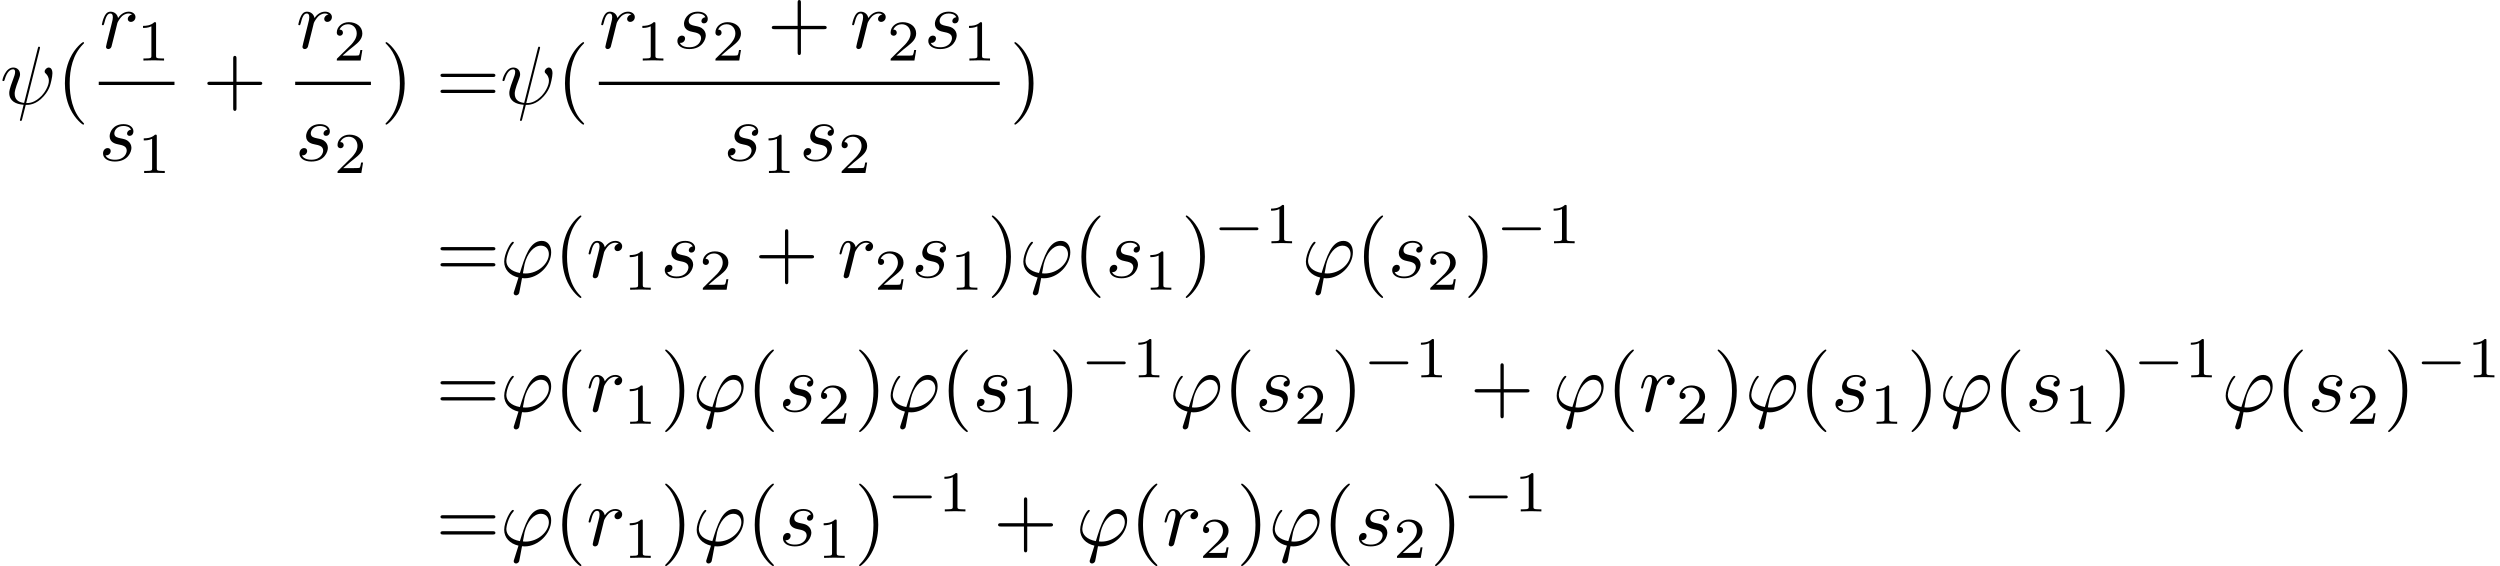 <?xml version='1.0' encoding='UTF-8'?>
<!-- This file was generated by dvisvgm 2.13.3 -->
<svg version='1.1' xmlns='http://www.w3.org/2000/svg' xmlns:xlink='http://www.w3.org/1999/xlink' width='452.556pt' height='102.483pt' viewBox='124.349 42.455 452.556 102.483'>
<defs>
<path id='g3-49' d='M2.336-4.435C2.336-4.624 2.322-4.631 2.127-4.631C1.681-4.191 1.046-4.184 .76-4.184V-3.933C.928-3.933 1.388-3.933 1.771-4.129V-.572C1.771-.342 1.771-.251 1.074-.251H.809V0C.934-.007 1.792-.028 2.05-.028C2.267-.028 3.145-.007 3.299 0V-.251H3.034C2.336-.251 2.336-.342 2.336-.572V-4.435Z'/>
<path id='g3-50' d='M3.522-1.269H3.285C3.264-1.116 3.194-.704 3.103-.635C3.048-.593 2.511-.593 2.413-.593H1.13C1.862-1.241 2.106-1.437 2.525-1.764C3.041-2.176 3.522-2.608 3.522-3.271C3.522-4.115 2.783-4.631 1.89-4.631C1.025-4.631 .439-4.024 .439-3.382C.439-3.027 .739-2.992 .809-2.992C.976-2.992 1.179-3.11 1.179-3.361C1.179-3.487 1.13-3.731 .767-3.731C.983-4.226 1.458-4.38 1.785-4.38C2.483-4.38 2.845-3.836 2.845-3.271C2.845-2.664 2.413-2.183 2.19-1.932L.509-.272C.439-.209 .439-.195 .439 0H3.313L3.522-1.269Z'/>
<path id='g2-40' d='M3.298 2.391C3.298 2.361 3.298 2.341 3.128 2.172C1.883 .917 1.564-.966 1.564-2.491C1.564-4.224 1.943-5.958 3.168-7.203C3.298-7.323 3.298-7.342 3.298-7.372C3.298-7.442 3.258-7.472 3.198-7.472C3.098-7.472 2.202-6.795 1.614-5.529C1.106-4.433 .986-3.328 .986-2.491C.986-1.714 1.096-.508 1.644 .618C2.242 1.843 3.098 2.491 3.198 2.491C3.258 2.491 3.298 2.461 3.298 2.391Z'/>
<path id='g2-41' d='M2.879-2.491C2.879-3.268 2.77-4.473 2.222-5.599C1.624-6.824 .767-7.472 .667-7.472C.608-7.472 .568-7.432 .568-7.372C.568-7.342 .568-7.323 .757-7.143C1.733-6.157 2.301-4.573 2.301-2.491C2.301-.787 1.933 .966 .697 2.222C.568 2.341 .568 2.361 .568 2.391C.568 2.451 .608 2.491 .667 2.491C.767 2.491 1.664 1.813 2.252 .548C2.76-.548 2.879-1.654 2.879-2.491Z'/>
<path id='g2-43' d='M4.075-2.291H6.854C6.994-2.291 7.183-2.291 7.183-2.491S6.994-2.69 6.854-2.69H4.075V-5.479C4.075-5.619 4.075-5.808 3.875-5.808S3.676-5.619 3.676-5.479V-2.69H.887C.747-2.69 .558-2.69 .558-2.491S.747-2.291 .887-2.291H3.676V.498C3.676 .638 3.676 .827 3.875 .827S4.075 .638 4.075 .498V-2.291Z'/>
<path id='g2-61' d='M6.844-3.258C6.994-3.258 7.183-3.258 7.183-3.457S6.994-3.656 6.854-3.656H.887C.747-3.656 .558-3.656 .558-3.457S.747-3.258 .897-3.258H6.844ZM6.854-1.325C6.994-1.325 7.183-1.325 7.183-1.524S6.994-1.724 6.844-1.724H.897C.747-1.724 .558-1.724 .558-1.524S.747-1.325 .887-1.325H6.854Z'/>
<path id='g0-0' d='M5.189-1.576C5.3-1.576 5.467-1.576 5.467-1.743C5.467-1.918 5.307-1.918 5.189-1.918H1.032C.921-1.918 .753-1.918 .753-1.75C.753-1.576 .914-1.576 1.032-1.576H5.189Z'/>
<path id='g1-32' d='M4.802-6.655C4.812-6.695 4.832-6.755 4.832-6.804C4.832-6.904 4.762-6.914 4.712-6.914C4.613-6.914 4.603-6.894 4.563-6.715L2.909-.13C2.152-.219 1.773-.588 1.773-1.245C1.773-1.445 1.773-1.704 2.311-3.098C2.351-3.218 2.421-3.387 2.421-3.587C2.421-4.035 2.102-4.403 1.604-4.403C.658-4.403 .289-2.959 .289-2.869C.289-2.77 .389-2.77 .408-2.77C.508-2.77 .518-2.79 .568-2.949C.837-3.895 1.235-4.184 1.574-4.184C1.654-4.184 1.823-4.184 1.823-3.866C1.823-3.606 1.724-3.357 1.594-3.009C1.116-1.753 1.116-1.494 1.116-1.325C1.116-.379 1.893 .03 2.849 .09C2.77 .448 2.77 .468 2.63 .996C2.6 1.106 2.401 1.913 2.401 1.943C2.401 1.953 2.401 2.042 2.521 2.042C2.54 2.042 2.59 2.042 2.61 2.002C2.64 1.983 2.7 1.733 2.73 1.594L3.108 .11C3.477 .11 4.354 .11 5.29-.956C5.699-1.415 5.908-1.853 6.017-2.152C6.107-2.401 6.326-3.268 6.326-3.706C6.326-4.264 6.057-4.403 5.888-4.403C5.639-4.403 5.39-4.144 5.39-3.925C5.39-3.796 5.45-3.736 5.539-3.656C5.649-3.547 5.898-3.288 5.898-2.809C5.898-2.172 5.38-1.355 5.031-.996C4.154-.11 3.517-.11 3.158-.11L4.802-6.655Z'/>
<path id='g1-39' d='M1.694 1.694C1.654 1.823 1.644 1.843 1.644 1.893C1.644 2.112 1.833 2.172 1.933 2.172C1.983 2.172 2.202 2.142 2.301 1.913C2.331 1.833 2.381 1.504 2.65 .09C2.74 .1 2.809 .11 2.979 .11C4.633 .11 6.167-1.455 6.167-3.029C6.167-3.806 5.778-4.403 5.031-4.403C3.587-4.403 2.989-2.471 2.391-.528C1.315-.727 .757-1.285 .757-2.002C.757-2.281 .986-3.377 1.584-4.065C1.664-4.154 1.664-4.174 1.664-4.194C1.664-4.234 1.644-4.294 1.544-4.294C1.265-4.294 .498-2.849 .498-1.893C.498-.956 1.156-.229 2.222 .02L1.694 1.694ZM3.068-.468C2.989-.468 2.969-.468 2.889-.478C2.77-.478 2.76-.488 2.76-.518C2.76-.538 2.929-1.445 2.959-1.594C3.268-2.869 4.045-3.826 4.932-3.826C5.619-3.826 5.888-3.288 5.888-2.809C5.888-1.684 4.603-.468 3.068-.468Z'/>
<path id='g1-114' d='M.877-.588C.847-.438 .787-.209 .787-.159C.787 .02 .927 .11 1.076 .11C1.196 .11 1.375 .03 1.445-.169C1.465-.209 1.803-1.564 1.843-1.743C1.923-2.072 2.102-2.77 2.162-3.039C2.202-3.168 2.481-3.636 2.72-3.856C2.8-3.925 3.088-4.184 3.517-4.184C3.776-4.184 3.925-4.065 3.935-4.065C3.636-4.015 3.417-3.776 3.417-3.517C3.417-3.357 3.527-3.168 3.796-3.168S4.344-3.397 4.344-3.756C4.344-4.105 4.025-4.403 3.517-4.403C2.869-4.403 2.431-3.915 2.242-3.636C2.162-4.085 1.803-4.403 1.335-4.403C.877-4.403 .687-4.015 .598-3.836C.418-3.497 .289-2.899 .289-2.869C.289-2.77 .389-2.77 .408-2.77C.508-2.77 .518-2.78 .578-2.999C.747-3.706 .946-4.184 1.305-4.184C1.474-4.184 1.614-4.105 1.614-3.726C1.614-3.517 1.584-3.407 1.455-2.889L.877-.588Z'/>
<path id='g1-115' d='M3.895-3.726C3.616-3.716 3.417-3.497 3.417-3.278C3.417-3.138 3.507-2.989 3.726-2.989S4.184-3.158 4.184-3.547C4.184-3.995 3.756-4.403 2.999-4.403C1.684-4.403 1.315-3.387 1.315-2.949C1.315-2.172 2.052-2.022 2.341-1.963C2.859-1.863 3.377-1.753 3.377-1.205C3.377-.946 3.148-.11 1.953-.11C1.813-.11 1.046-.11 .817-.638C1.196-.588 1.445-.887 1.445-1.166C1.445-1.395 1.285-1.514 1.076-1.514C.817-1.514 .518-1.305 .518-.857C.518-.289 1.086 .11 1.943 .11C3.557 .11 3.945-1.096 3.945-1.544C3.945-1.903 3.756-2.152 3.636-2.271C3.367-2.55 3.078-2.6 2.64-2.69C2.281-2.77 1.883-2.839 1.883-3.288C1.883-3.577 2.122-4.184 2.999-4.184C3.248-4.184 3.746-4.115 3.895-3.726Z'/>
</defs>
<g id='page1' transform='matrix(1.5 0 0 1.5 0 0)'>
<use x='82.899' y='40.855' xlink:href='#g1-32'/>
<use x='89.746' y='40.855' xlink:href='#g2-40'/>
<use x='94.904' y='34.115' xlink:href='#g1-114'/>
<use x='99.399' y='35.609' xlink:href='#g3-49'/>
<rect x='94.816' y='38.165' height='.398' width='9.139'/>
<use x='94.816' y='47.688' xlink:href='#g1-115'/>
<use x='99.486' y='49.183' xlink:href='#g3-49'/>
<use x='107.365' y='40.855' xlink:href='#g2-43'/>
<use x='118.611' y='34.115' xlink:href='#g1-114'/>
<use x='123.105' y='35.609' xlink:href='#g3-50'/>
<rect x='118.523' y='38.165' height='.398' width='9.139'/>
<use x='118.523' y='47.688' xlink:href='#g1-115'/>
<use x='123.193' y='49.183' xlink:href='#g3-50'/>
<use x='128.858' y='40.855' xlink:href='#g2-41'/>
<use x='135.5' y='40.855' xlink:href='#g2-61'/>
<use x='143.248' y='40.855' xlink:href='#g1-32'/>
<use x='150.095' y='40.855' xlink:href='#g2-40'/>
<use x='155.165' y='34.115' xlink:href='#g1-114'/>
<use x='159.66' y='35.609' xlink:href='#g3-49'/>
<use x='164.129' y='34.115' xlink:href='#g1-115'/>
<use x='168.799' y='35.609' xlink:href='#g3-50'/>
<use x='175.483' y='34.115' xlink:href='#g2-43'/>
<use x='185.445' y='34.115' xlink:href='#g1-114'/>
<use x='189.94' y='35.609' xlink:href='#g3-50'/>
<use x='194.409' y='34.115' xlink:href='#g1-115'/>
<use x='199.079' y='35.609' xlink:href='#g3-49'/>
<rect x='155.165' y='38.165' height='.398' width='48.383'/>
<use x='170.218' y='47.688' xlink:href='#g1-115'/>
<use x='174.888' y='49.183' xlink:href='#g3-49'/>
<use x='179.357' y='47.688' xlink:href='#g1-115'/>
<use x='184.027' y='49.183' xlink:href='#g3-50'/>
<use x='204.744' y='40.855' xlink:href='#g2-41'/>
<use x='135.5' y='61.776' xlink:href='#g2-61'/>
<use x='143.248' y='61.776' xlink:href='#g1-39'/>
<use x='149.766' y='61.776' xlink:href='#g2-40'/>
<use x='153.64' y='61.776' xlink:href='#g1-114'/>
<use x='158.135' y='63.27' xlink:href='#g3-49'/>
<use x='162.604' y='61.776' xlink:href='#g1-115'/>
<use x='167.274' y='63.27' xlink:href='#g3-50'/>
<use x='173.957' y='61.776' xlink:href='#g2-43'/>
<use x='183.92' y='61.776' xlink:href='#g1-114'/>
<use x='188.415' y='63.27' xlink:href='#g3-50'/>
<use x='192.884' y='61.776' xlink:href='#g1-115'/>
<use x='197.554' y='63.27' xlink:href='#g3-49'/>
<use x='202.023' y='61.776' xlink:href='#g2-41'/>
<use x='205.898' y='61.776' xlink:href='#g1-39'/>
<use x='212.415' y='61.776' xlink:href='#g2-40'/>
<use x='216.289' y='61.776' xlink:href='#g1-115'/>
<use x='220.959' y='63.27' xlink:href='#g3-49'/>
<use x='225.429' y='61.776' xlink:href='#g2-41'/>
<use x='229.303' y='57.662' xlink:href='#g0-0'/>
<use x='235.53' y='57.662' xlink:href='#g3-49'/>
<use x='239.999' y='61.776' xlink:href='#g1-39'/>
<use x='246.516' y='61.776' xlink:href='#g2-40'/>
<use x='250.391' y='61.776' xlink:href='#g1-115'/>
<use x='255.061' y='63.27' xlink:href='#g3-50'/>
<use x='259.53' y='61.776' xlink:href='#g2-41'/>
<use x='263.404' y='57.662' xlink:href='#g0-0'/>
<use x='269.631' y='57.662' xlink:href='#g3-49'/>
<use x='135.5' y='77.955' xlink:href='#g2-61'/>
<use x='143.248' y='77.955' xlink:href='#g1-39'/>
<use x='149.766' y='77.955' xlink:href='#g2-40'/>
<use x='153.64' y='77.955' xlink:href='#g1-114'/>
<use x='158.135' y='79.449' xlink:href='#g3-49'/>
<use x='162.604' y='77.955' xlink:href='#g2-41'/>
<use x='166.478' y='77.955' xlink:href='#g1-39'/>
<use x='172.996' y='77.955' xlink:href='#g2-40'/>
<use x='176.87' y='77.955' xlink:href='#g1-115'/>
<use x='181.54' y='79.449' xlink:href='#g3-50'/>
<use x='186.009' y='77.955' xlink:href='#g2-41'/>
<use x='189.884' y='77.955' xlink:href='#g1-39'/>
<use x='196.401' y='77.955' xlink:href='#g2-40'/>
<use x='200.275' y='77.955' xlink:href='#g1-115'/>
<use x='204.945' y='79.449' xlink:href='#g3-49'/>
<use x='209.415' y='77.955' xlink:href='#g2-41'/>
<use x='213.289' y='73.841' xlink:href='#g0-0'/>
<use x='219.516' y='73.841' xlink:href='#g3-49'/>
<use x='223.985' y='77.955' xlink:href='#g1-39'/>
<use x='230.502' y='77.955' xlink:href='#g2-40'/>
<use x='234.377' y='77.955' xlink:href='#g1-115'/>
<use x='239.047' y='79.449' xlink:href='#g3-50'/>
<use x='243.516' y='77.955' xlink:href='#g2-41'/>
<use x='247.39' y='73.841' xlink:href='#g0-0'/>
<use x='253.617' y='73.841' xlink:href='#g3-49'/>
<use x='260.3' y='77.955' xlink:href='#g2-43'/>
<use x='270.263' y='77.955' xlink:href='#g1-39'/>
<use x='276.78' y='77.955' xlink:href='#g2-40'/>
<use x='280.655' y='77.955' xlink:href='#g1-114'/>
<use x='285.149' y='79.449' xlink:href='#g3-50'/>
<use x='289.619' y='77.955' xlink:href='#g2-41'/>
<use x='293.493' y='77.955' xlink:href='#g1-39'/>
<use x='300.01' y='77.955' xlink:href='#g2-40'/>
<use x='303.885' y='77.955' xlink:href='#g1-115'/>
<use x='308.555' y='79.449' xlink:href='#g3-49'/>
<use x='313.024' y='77.955' xlink:href='#g2-41'/>
<use x='316.898' y='77.955' xlink:href='#g1-39'/>
<use x='323.416' y='77.955' xlink:href='#g2-40'/>
<use x='327.29' y='77.955' xlink:href='#g1-115'/>
<use x='331.96' y='79.449' xlink:href='#g3-49'/>
<use x='336.429' y='77.955' xlink:href='#g2-41'/>
<use x='340.304' y='73.841' xlink:href='#g0-0'/>
<use x='346.53' y='73.841' xlink:href='#g3-49'/>
<use x='351' y='77.955' xlink:href='#g1-39'/>
<use x='357.517' y='77.955' xlink:href='#g2-40'/>
<use x='361.391' y='77.955' xlink:href='#g1-115'/>
<use x='366.061' y='79.449' xlink:href='#g3-50'/>
<use x='370.531' y='77.955' xlink:href='#g2-41'/>
<use x='374.405' y='73.841' xlink:href='#g0-0'/>
<use x='380.632' y='73.841' xlink:href='#g3-49'/>
<use x='135.5' y='94.134' xlink:href='#g2-61'/>
<use x='143.248' y='94.134' xlink:href='#g1-39'/>
<use x='149.766' y='94.134' xlink:href='#g2-40'/>
<use x='153.64' y='94.134' xlink:href='#g1-114'/>
<use x='158.135' y='95.629' xlink:href='#g3-49'/>
<use x='162.604' y='94.134' xlink:href='#g2-41'/>
<use x='166.478' y='94.134' xlink:href='#g1-39'/>
<use x='172.996' y='94.134' xlink:href='#g2-40'/>
<use x='176.87' y='94.134' xlink:href='#g1-115'/>
<use x='181.54' y='95.629' xlink:href='#g3-49'/>
<use x='186.009' y='94.134' xlink:href='#g2-41'/>
<use x='189.884' y='90.021' xlink:href='#g0-0'/>
<use x='196.11' y='90.021' xlink:href='#g3-49'/>
<use x='202.794' y='94.134' xlink:href='#g2-43'/>
<use x='212.756' y='94.134' xlink:href='#g1-39'/>
<use x='219.274' y='94.134' xlink:href='#g2-40'/>
<use x='223.148' y='94.134' xlink:href='#g1-114'/>
<use x='227.643' y='95.629' xlink:href='#g3-50'/>
<use x='232.112' y='94.134' xlink:href='#g2-41'/>
<use x='235.986' y='94.134' xlink:href='#g1-39'/>
<use x='242.504' y='94.134' xlink:href='#g2-40'/>
<use x='246.378' y='94.134' xlink:href='#g1-115'/>
<use x='251.048' y='95.629' xlink:href='#g3-50'/>
<use x='255.517' y='94.134' xlink:href='#g2-41'/>
<use x='259.392' y='90.021' xlink:href='#g0-0'/>
<use x='265.618' y='90.021' xlink:href='#g3-49'/>
</g>
</svg>